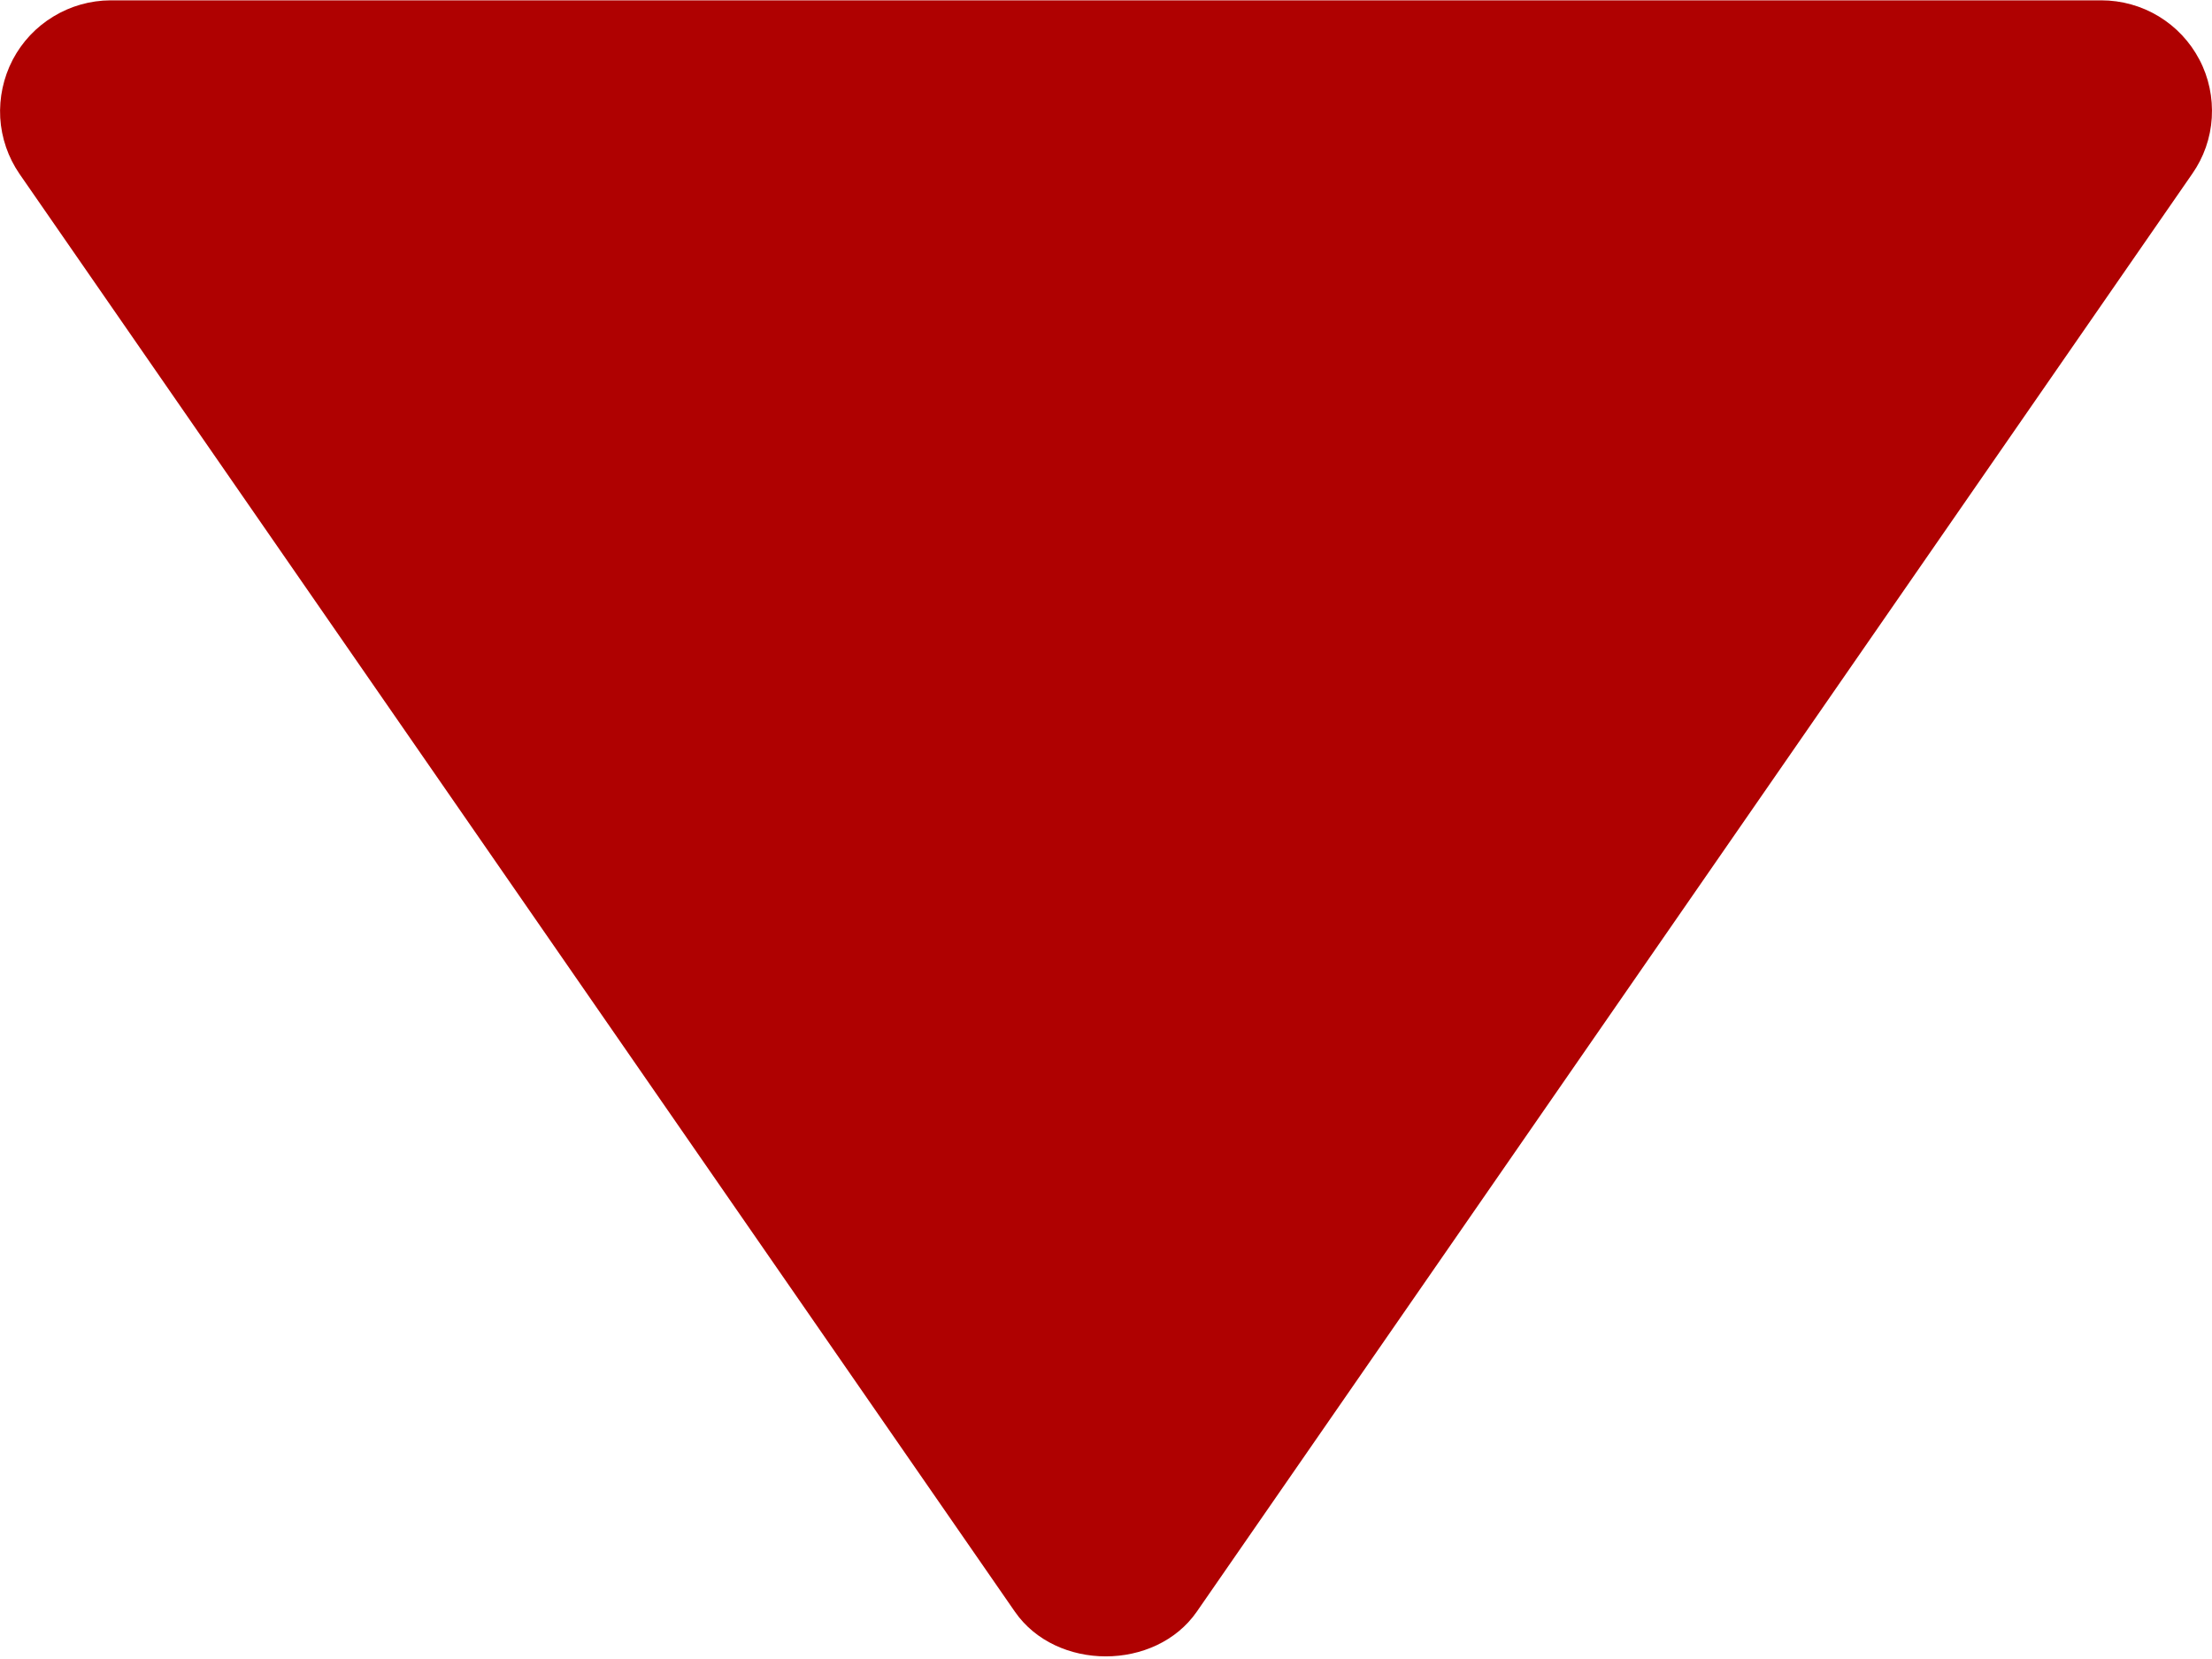 <svg width="20" height="15" viewBox="0 0 20 15" fill="none" xmlns="http://www.w3.org/2000/svg">
<path d="M18.999 0.003L0.999 0.003C0.817 0.004 0.639 0.054 0.483 0.149C0.327 0.243 0.2 0.378 0.115 0.54C0.031 0.701 -0.008 0.883 0.002 1.065C0.013 1.247 0.073 1.422 0.176 1.572L9.176 14.572C9.549 15.111 10.447 15.111 10.821 14.572L19.821 1.572C19.926 1.422 19.987 1.247 19.998 1.065C20.009 0.882 19.971 0.7 19.886 0.539C19.801 0.377 19.674 0.242 19.517 0.147C19.361 0.053 19.182 0.003 18.999 0.003Z" fill="#AF0101"/>
</svg>
